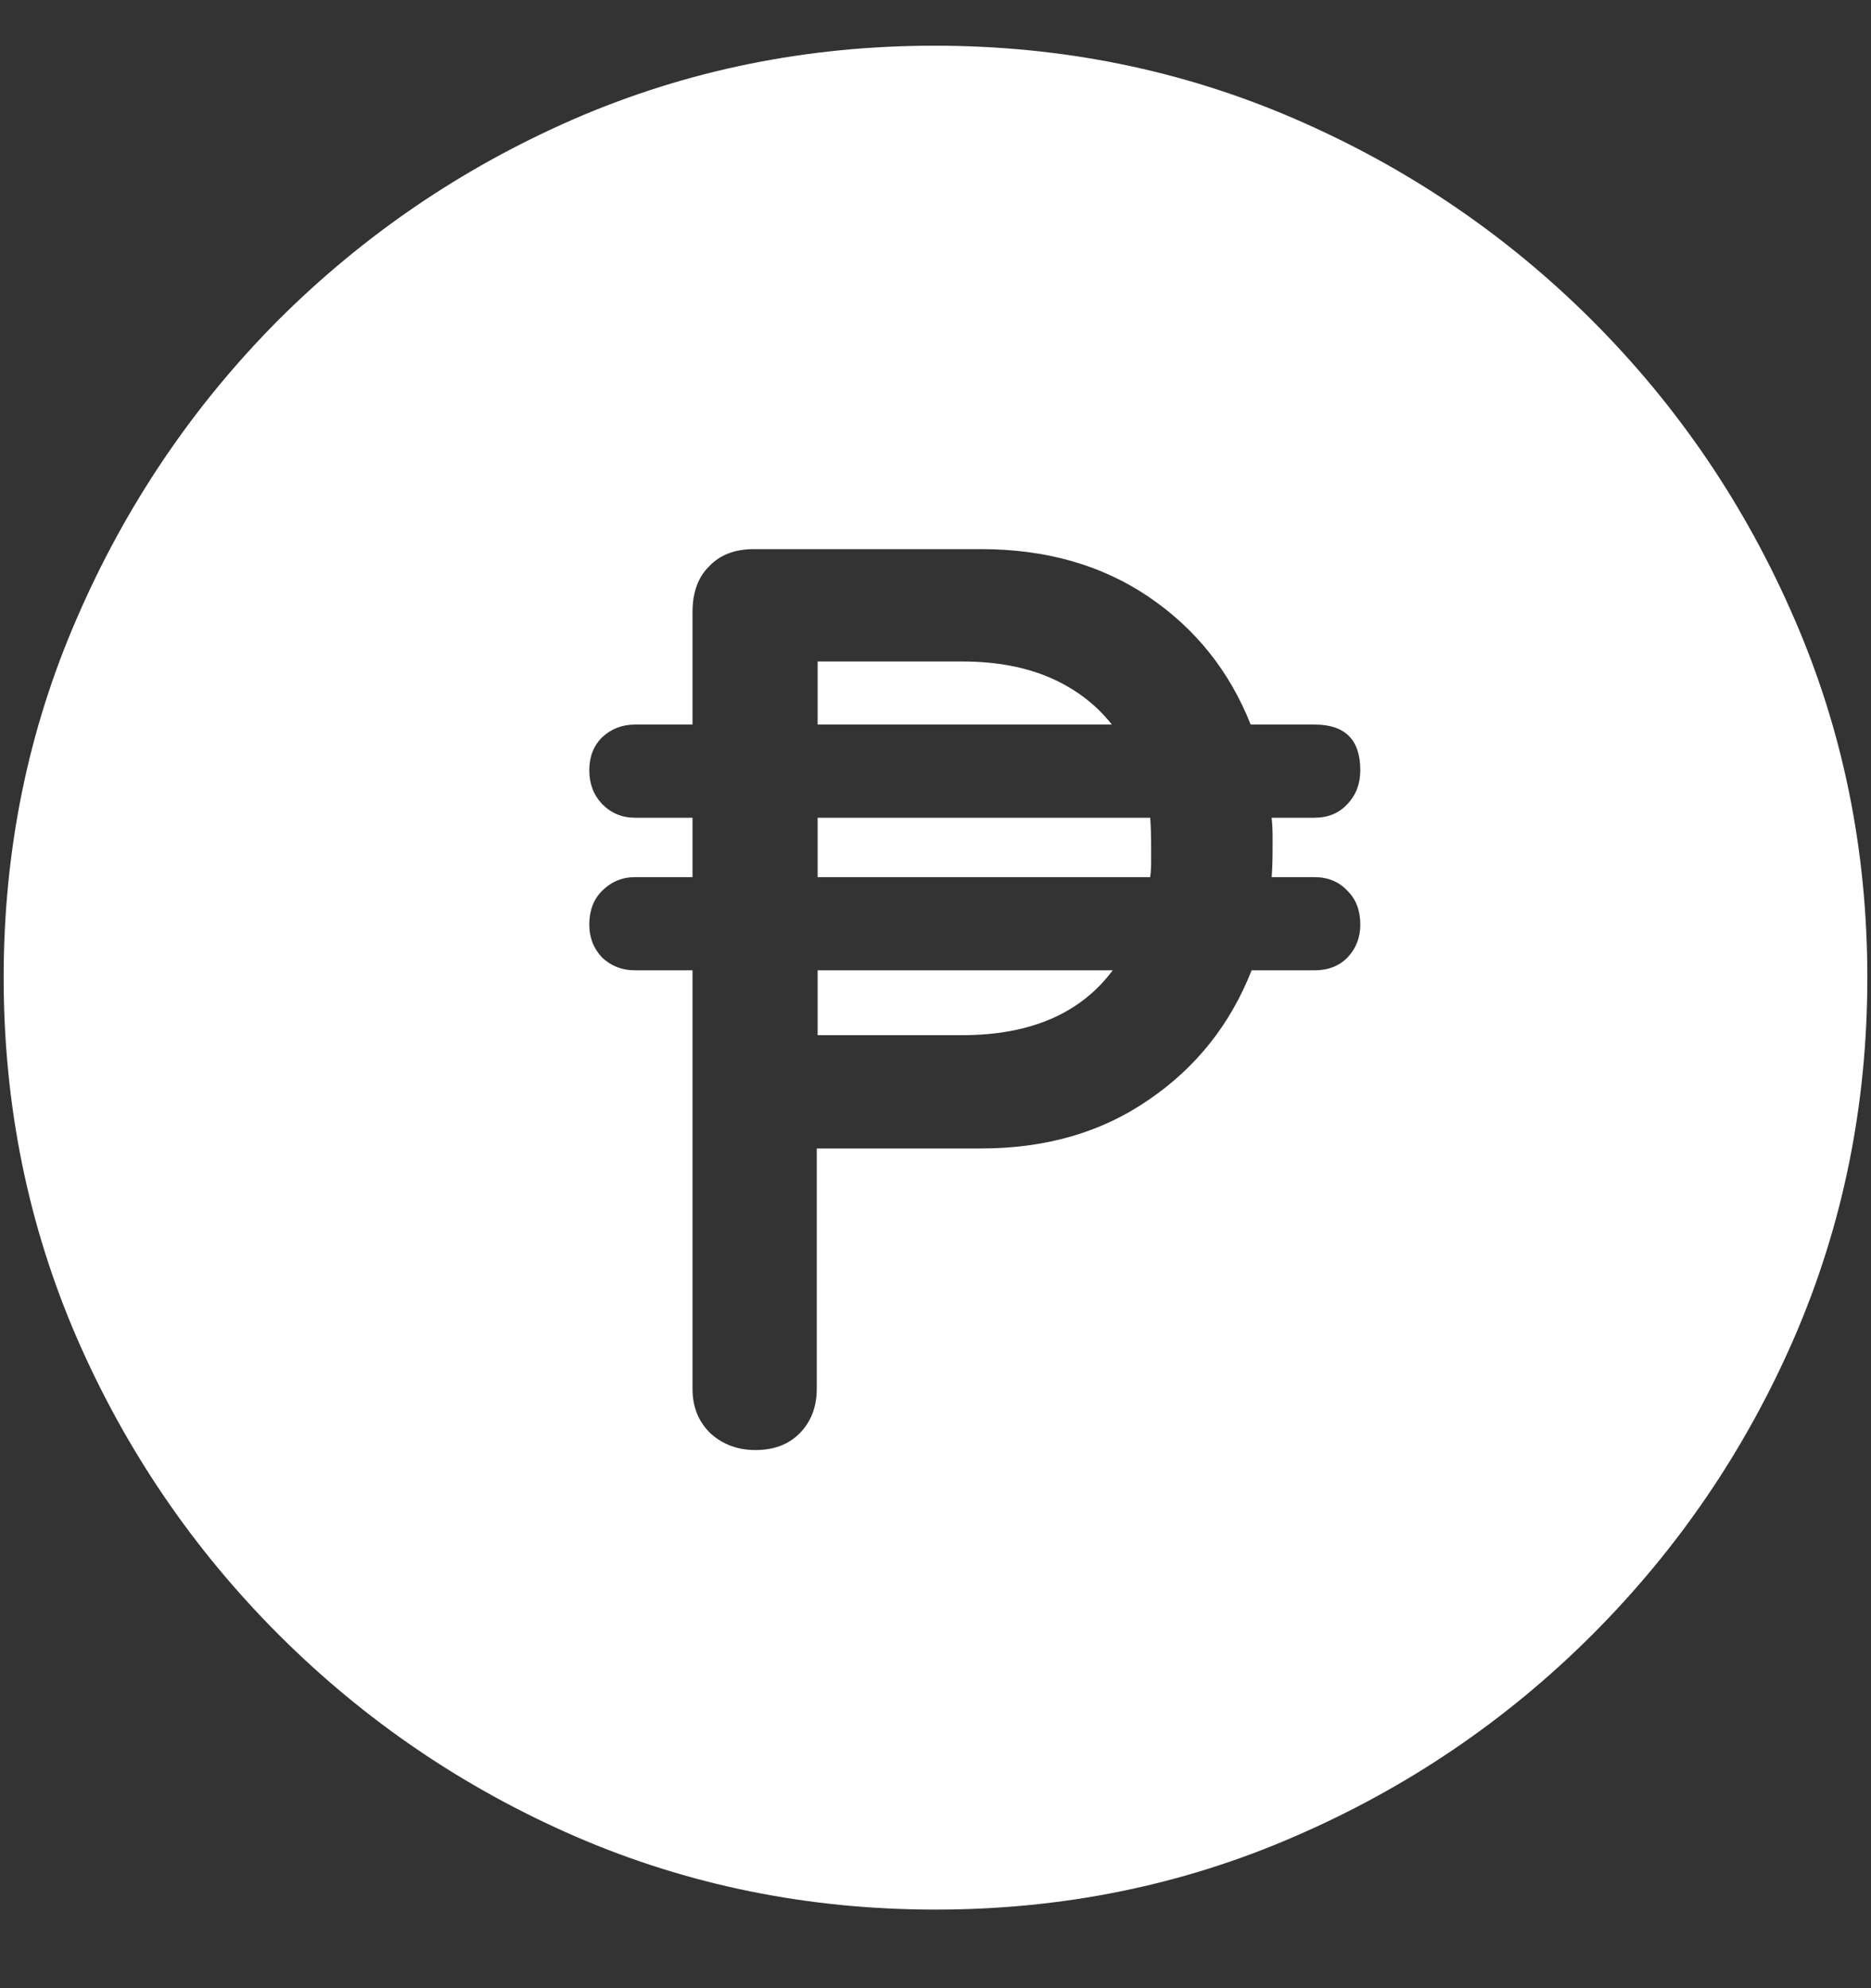 <?xml version="1.0" encoding="UTF-8"?>
<svg xmlns="http://www.w3.org/2000/svg" xmlns:xlink="http://www.w3.org/1999/xlink" width="24" height="25.5" viewBox="0 0 24 25.5" version="1.1">
<rect x="0" y="0" width="24" height="25.5" fill="#333333" stroke="none"/>
<g id="surface1">
<path style=" stroke:none;fill-rule:nonzero;fill:rgb(100%,100%,100%);fill-opacity:1;" d="M 12 24.492 C 13.633 24.492 15.168 24.18 16.605 23.555 C 18.051 22.93 19.324 22.066 20.426 20.965 C 21.527 19.863 22.391 18.594 23.016 17.156 C 23.641 15.711 23.953 14.172 23.953 12.539 C 23.953 10.906 23.641 9.371 23.016 7.934 C 22.391 6.488 21.527 5.215 20.426 4.113 C 19.324 3.012 18.051 2.148 16.605 1.523 C 15.16 0.898 13.621 0.586 11.988 0.586 C 10.355 0.586 8.816 0.898 7.371 1.523 C 5.934 2.148 4.664 3.012 3.562 4.113 C 2.469 5.215 1.609 6.488 0.984 7.934 C 0.359 9.371 0.047 10.906 0.047 12.539 C 0.047 14.172 0.359 15.711 0.984 17.156 C 1.609 18.594 2.473 19.863 3.574 20.965 C 4.676 22.066 5.945 22.93 7.383 23.555 C 8.828 24.18 10.367 24.492 12 24.492 Z M 7.559 11.859 C 7.559 11.68 7.613 11.535 7.723 11.426 C 7.84 11.309 7.98 11.25 8.145 11.25 L 8.883 11.25 L 8.883 10.488 L 8.145 10.488 C 7.98 10.488 7.84 10.43 7.723 10.312 C 7.613 10.195 7.559 10.051 7.559 9.879 C 7.559 9.707 7.613 9.566 7.723 9.457 C 7.84 9.348 7.98 9.293 8.145 9.293 L 8.883 9.293 L 8.883 7.852 C 8.883 7.602 8.953 7.406 9.094 7.266 C 9.234 7.117 9.426 7.043 9.668 7.043 L 12.586 7.043 C 13.414 7.043 14.129 7.246 14.73 7.652 C 15.332 8.059 15.77 8.605 16.043 9.293 L 16.863 9.293 C 17.254 9.293 17.449 9.488 17.449 9.879 C 17.449 10.051 17.395 10.195 17.285 10.312 C 17.176 10.43 17.035 10.488 16.863 10.488 L 16.312 10.488 C 16.32 10.566 16.324 10.637 16.324 10.699 C 16.324 10.754 16.324 10.812 16.324 10.875 C 16.324 11.031 16.32 11.156 16.312 11.25 L 16.863 11.25 C 17.035 11.25 17.176 11.309 17.285 11.426 C 17.395 11.535 17.449 11.68 17.449 11.859 C 17.449 12.023 17.395 12.164 17.285 12.281 C 17.176 12.391 17.035 12.445 16.863 12.445 L 16.055 12.445 C 15.781 13.141 15.34 13.695 14.73 14.109 C 14.129 14.523 13.414 14.73 12.586 14.73 L 10.477 14.73 L 10.477 17.812 C 10.477 18.047 10.402 18.238 10.254 18.387 C 10.113 18.527 9.926 18.598 9.691 18.598 C 9.465 18.598 9.273 18.527 9.117 18.387 C 8.961 18.238 8.883 18.047 8.883 17.812 L 8.883 12.445 L 8.145 12.445 C 7.98 12.445 7.84 12.391 7.723 12.281 C 7.613 12.164 7.559 12.023 7.559 11.859 Z M 10.488 13.277 L 12.34 13.277 C 13.215 13.277 13.859 13 14.273 12.445 L 10.488 12.445 Z M 10.488 11.25 L 14.754 11.25 C 14.762 11.188 14.766 11.125 14.766 11.062 C 14.766 11 14.766 10.938 14.766 10.875 C 14.766 10.711 14.762 10.582 14.754 10.488 L 10.488 10.488 Z M 10.488 9.293 L 14.262 9.293 C 14.059 9.035 13.797 8.836 13.477 8.695 C 13.156 8.555 12.777 8.484 12.34 8.484 L 10.488 8.484 Z M 10.488 9.293 "/>
</g>
</svg>
